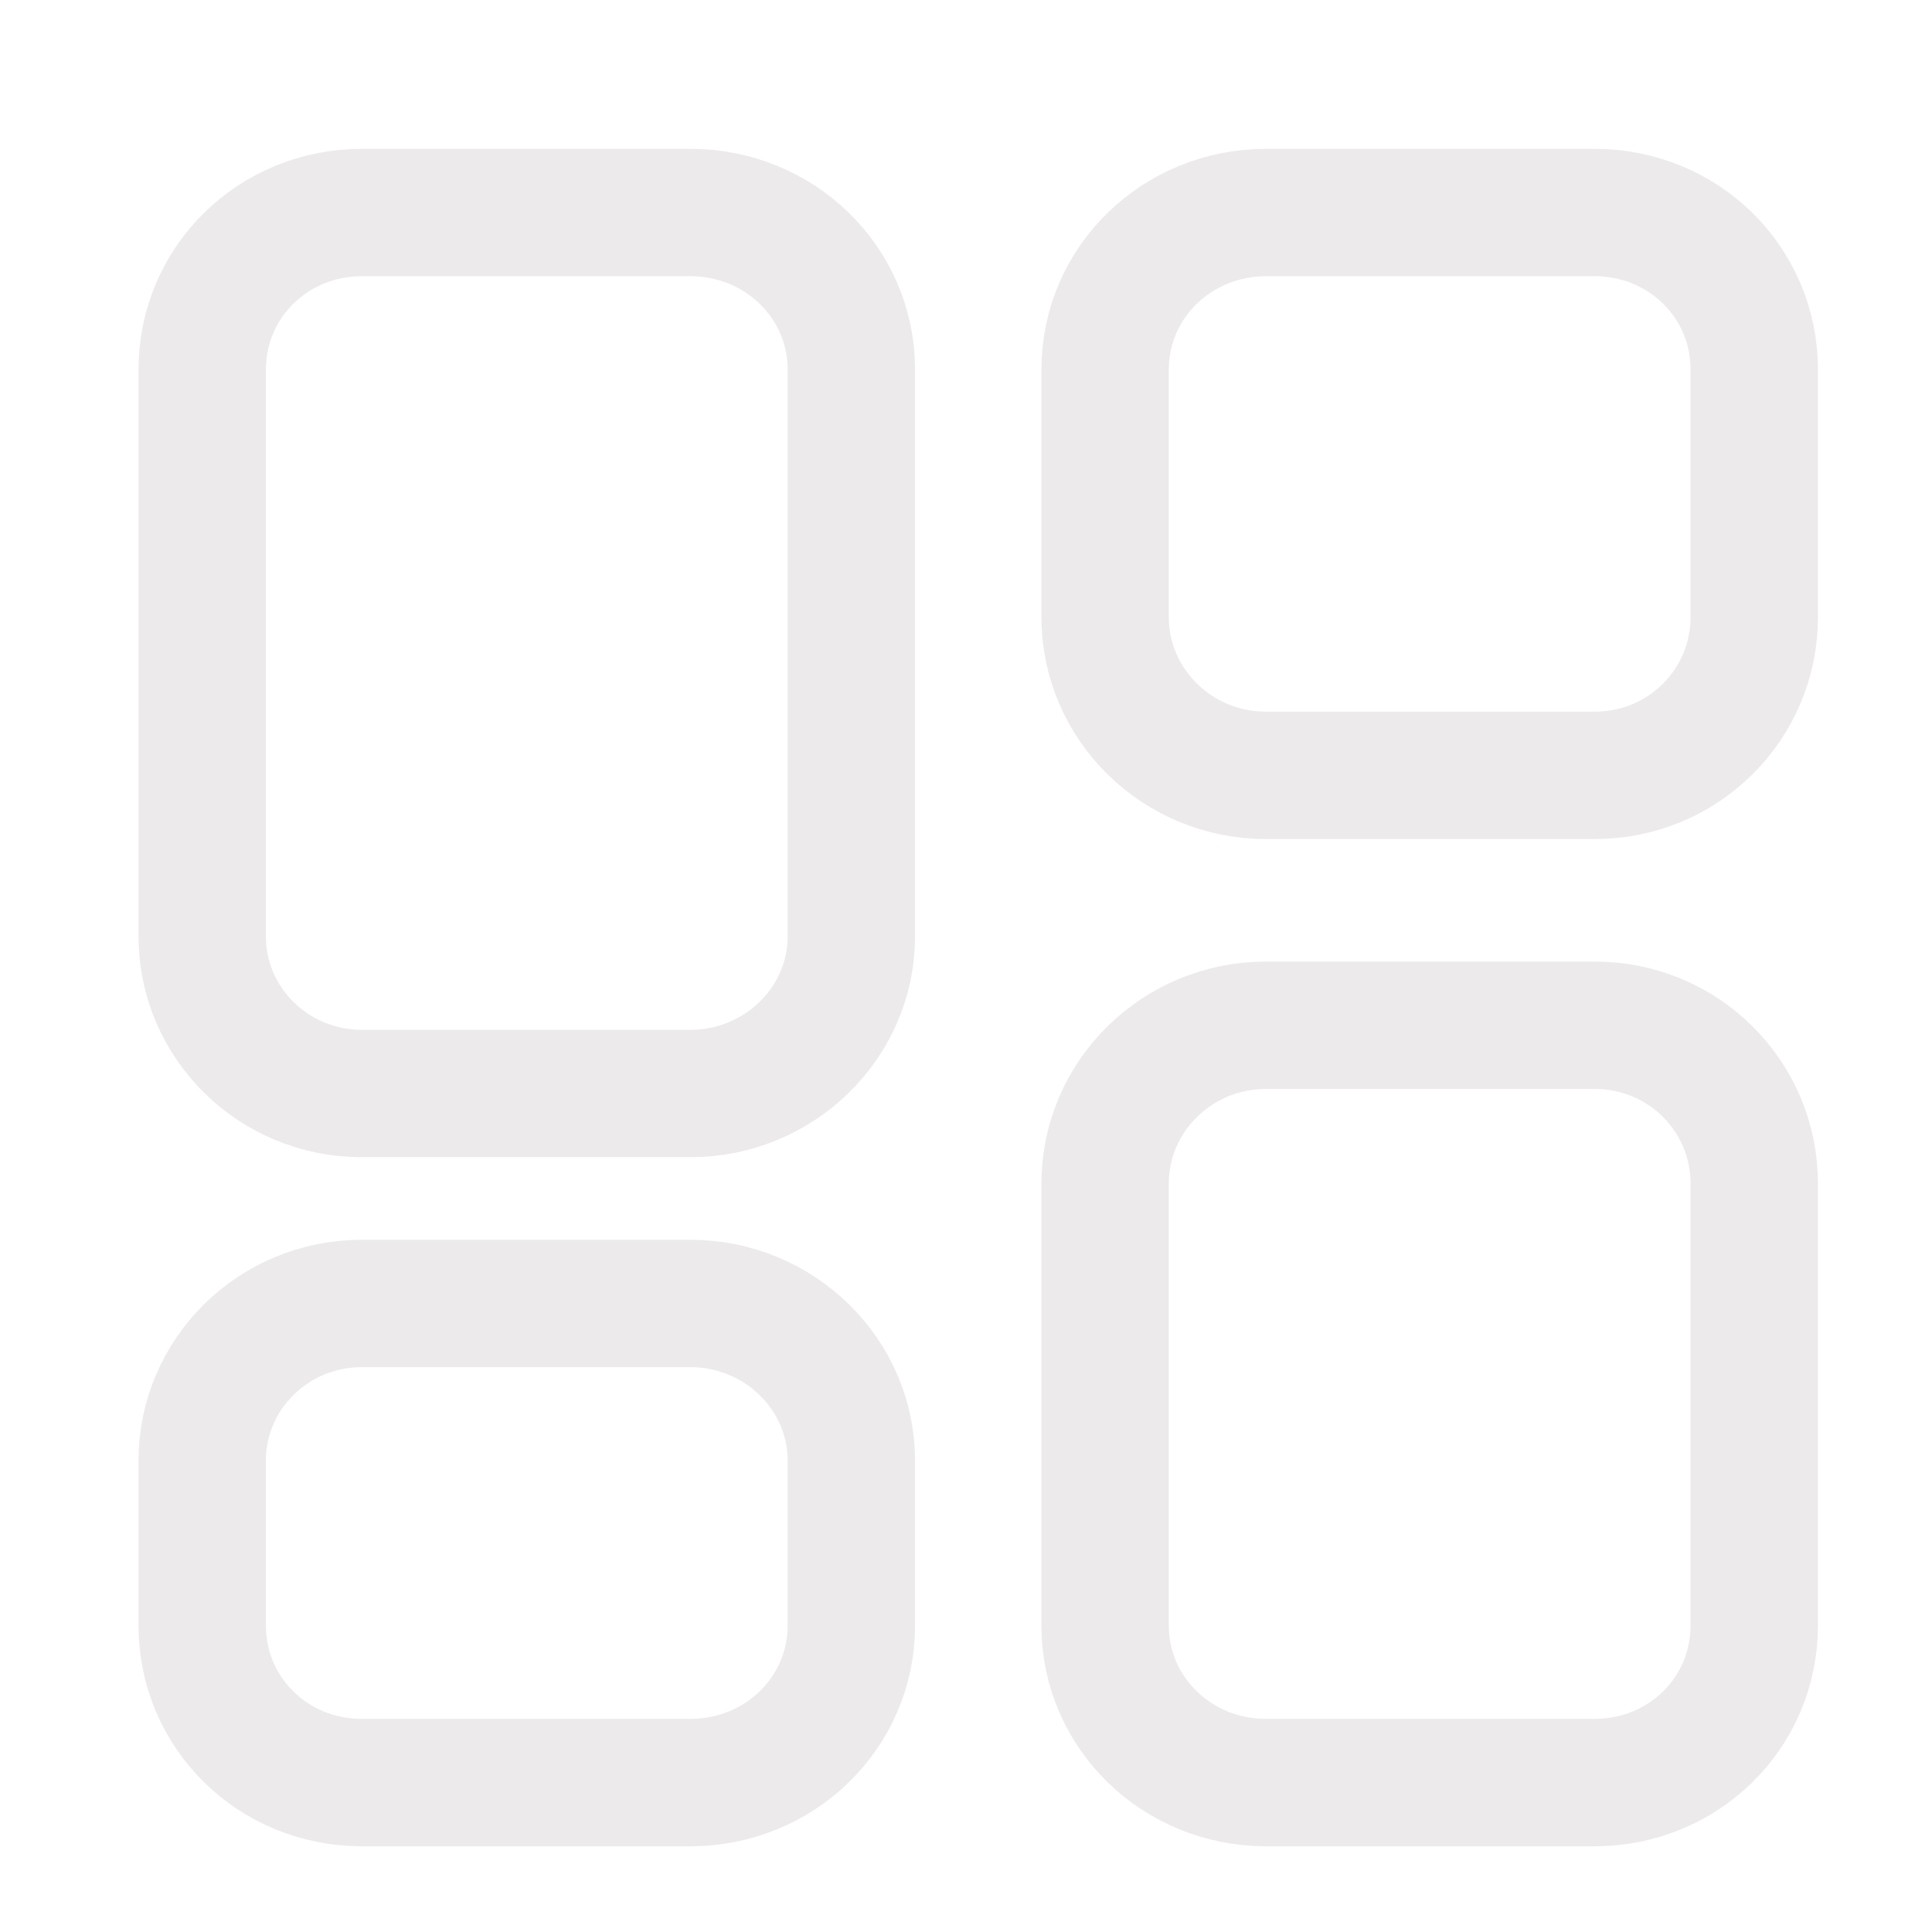 <svg xmlns="http://www.w3.org/2000/svg" viewBox="0 0 15 15" width="15" height="15">
	<defs>
		<clipPath clipPathUnits="userSpaceOnUse" id="cp1">
			<path d="M-555 -15L725 -15L725 785L-555 785Z" />
		</clipPath>
	</defs>
	<style>
		tspan { white-space:pre }
		.shp0 { fill: none;stroke: #d8d6d6;stroke-width: 0.989 } 
	</style>
	<g id="2. Labels" clip-path="url(#cp1)">
		<g id="MENU">
			<g id="icons" style="opacity: 0.808">
				<g id="blocks icon" style="opacity: 0.6">
					<path id="Stroke 6" class="shp0" d="M12.38 13.84L9.83 13.84C9.14 13.84 8.58 13.3 8.58 12.62L8.58 9.19C8.58 8.51 9.14 7.96 9.83 7.96L12.38 7.96C13.07 7.96 13.62 8.51 13.62 9.19L13.62 12.62C13.62 13.3 13.07 13.84 12.38 13.84Z" />
					<path id="Stroke 8" class="shp0" d="M12.38 6.02L9.83 6.02C9.14 6.02 8.58 5.47 8.58 4.79L8.58 2.87C8.58 2.19 9.14 1.65 9.83 1.65L12.38 1.65C13.07 1.65 13.62 2.19 13.62 2.87L13.62 4.79C13.62 5.47 13.07 6.02 12.38 6.02Z" />
					<path id="Stroke 10" class="shp0" d="M5.36 13.84L2.81 13.84C2.12 13.84 1.57 13.3 1.57 12.62L1.57 11.34C1.57 10.67 2.12 10.12 2.81 10.12L5.36 10.12C6.05 10.12 6.61 10.67 6.61 11.34L6.61 12.62C6.61 13.3 6.05 13.84 5.36 13.84Z" />
					<path id="Stroke 12" class="shp0" d="M5.36 8.49L2.81 8.49C2.12 8.49 1.57 7.94 1.57 7.27L1.57 2.87C1.57 2.19 2.12 1.65 2.81 1.65L5.36 1.65C6.05 1.65 6.61 2.19 6.61 2.87L6.61 7.27C6.61 7.94 6.05 8.49 5.36 8.49Z" />
				</g>
			</g>
		</g>
	</g>
</svg>